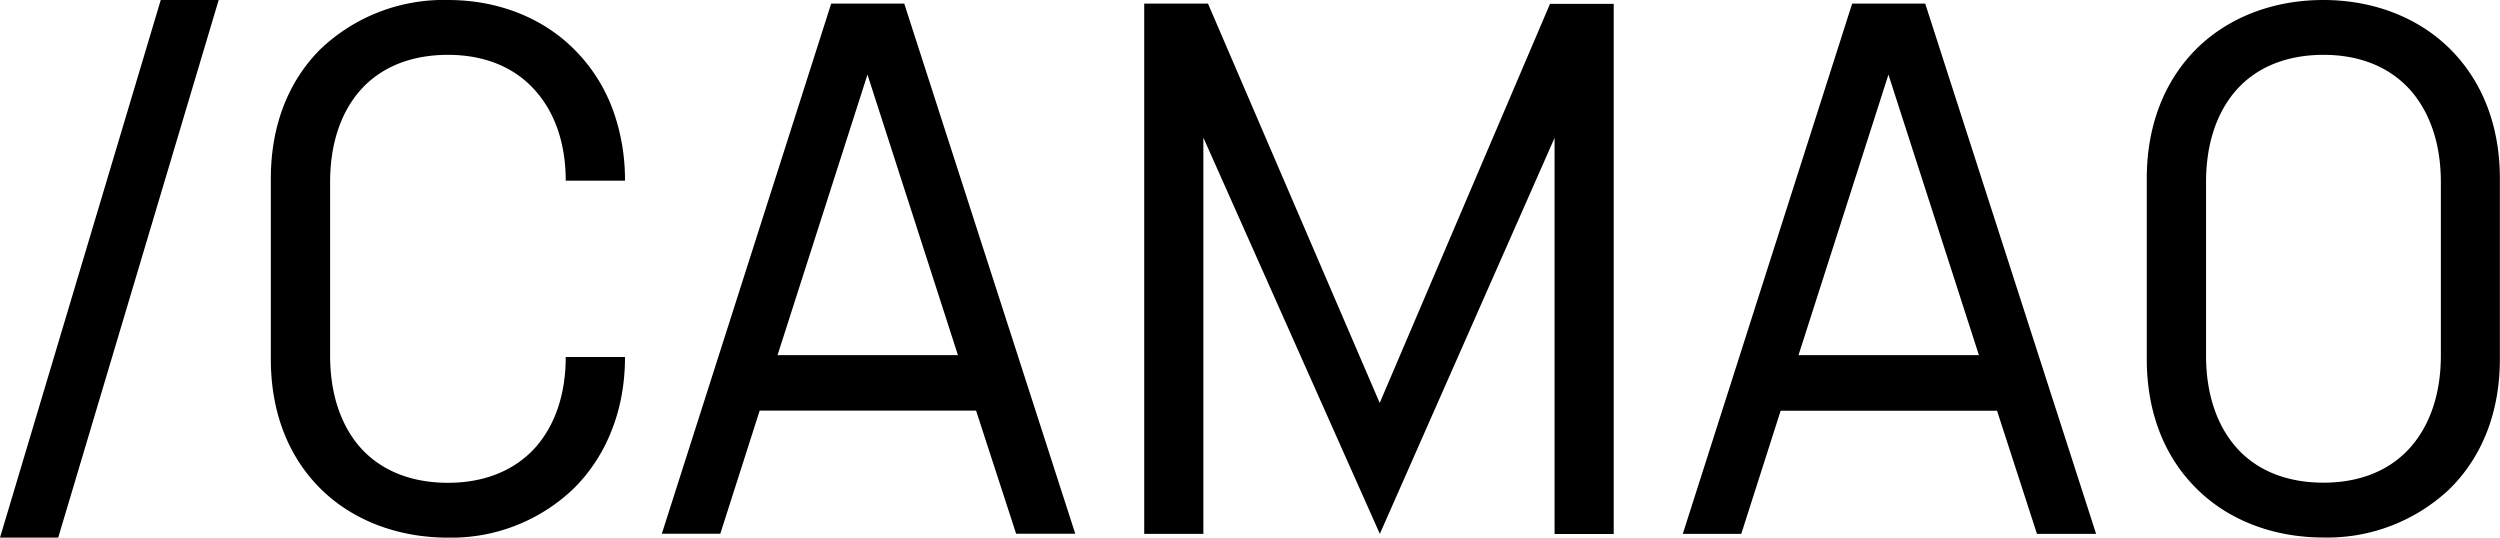 <svg xmlns="http://www.w3.org/2000/svg" width="186" height="40"><g id="Logos/Hackathon/Basic" fill-rule="evenodd" stroke="none" stroke-width="1"><path id="Fill-1" d="M140.5 5.55l-6.69 20.87h13.42L140.5 5.55zm-75.96 0l-6.69 20.87h13.42L64.54 5.55zm108.33-1.47c-2.76 0-5.02.93-6.54 2.68-1.44 1.67-2.2 4.01-2.2 6.78v12.92c0 2.76.76 5.11 2.2 6.77 1.52 1.76 3.78 2.68 6.54 2.68 2.73 0 4.98-.92 6.51-2.68 1.45-1.67 2.22-4.01 2.22-6.77V13.54c0-2.76-.77-5.1-2.22-6.78-1.53-1.75-3.78-2.68-6.51-2.68zM143.24.28l12.71 39.44h-4.4l-2.97-9.16h-16.1l-2.93 9.16h-4.35L137.8.27h5.44zm-75.96 0L80 39.71h-4.4l-2.98-9.16h-16.1l-2.93 9.16h-4.35L61.84.27h5.45zm22.6 0l12.77 29.7L115.32.29h4.74v39.44h-4.4V10.26l-13 29.46-13.13-29.48v29.48h-4.4V.27h4.74zM172.85 0c3.7 0 7.03 1.28 9.39 3.6 2.45 2.42 3.75 5.76 3.75 9.67v13.45c0 3.91-1.3 7.26-3.75 9.67a13.23 13.23 0 0 1-9.38 3.6c-3.71 0-7.05-1.28-9.4-3.6-2.45-2.4-3.74-5.75-3.74-9.67V13.27c0-3.92 1.3-7.26 3.73-9.67 2.36-2.32 5.7-3.6 9.4-3.6zM16.27 0L4.33 40H0L11.96 0h4.31zm17.06 0c3.69 0 7.03 1.3 9.41 3.69a12.37 12.37 0 0 1 2.77 4.25c.67 1.75 1 3.62.99 5.5h-4.41c0-2.7-.77-5-2.23-6.66-1.54-1.77-3.8-2.7-6.53-2.7-2.77 0-5.04.93-6.56 2.68-1.45 1.67-2.21 4.02-2.21 6.78v12.92c0 2.77.76 5.11 2.2 6.78 1.53 1.75 3.8 2.68 6.57 2.68 2.73 0 5-.93 6.54-2.67 1.45-1.66 2.22-3.97 2.22-6.68v-.01h4.41c0 1.96-.33 3.8-1 5.48a12.42 12.42 0 0 1-2.76 4.25A13.14 13.14 0 0 1 33.33 40c-3.72 0-7.08-1.28-9.44-3.6-2.45-2.41-3.74-5.75-3.74-9.67V13.28c0-3.92 1.3-7.27 3.74-9.67A13.3 13.3 0 0 1 33.33 0z"/></g></svg>
